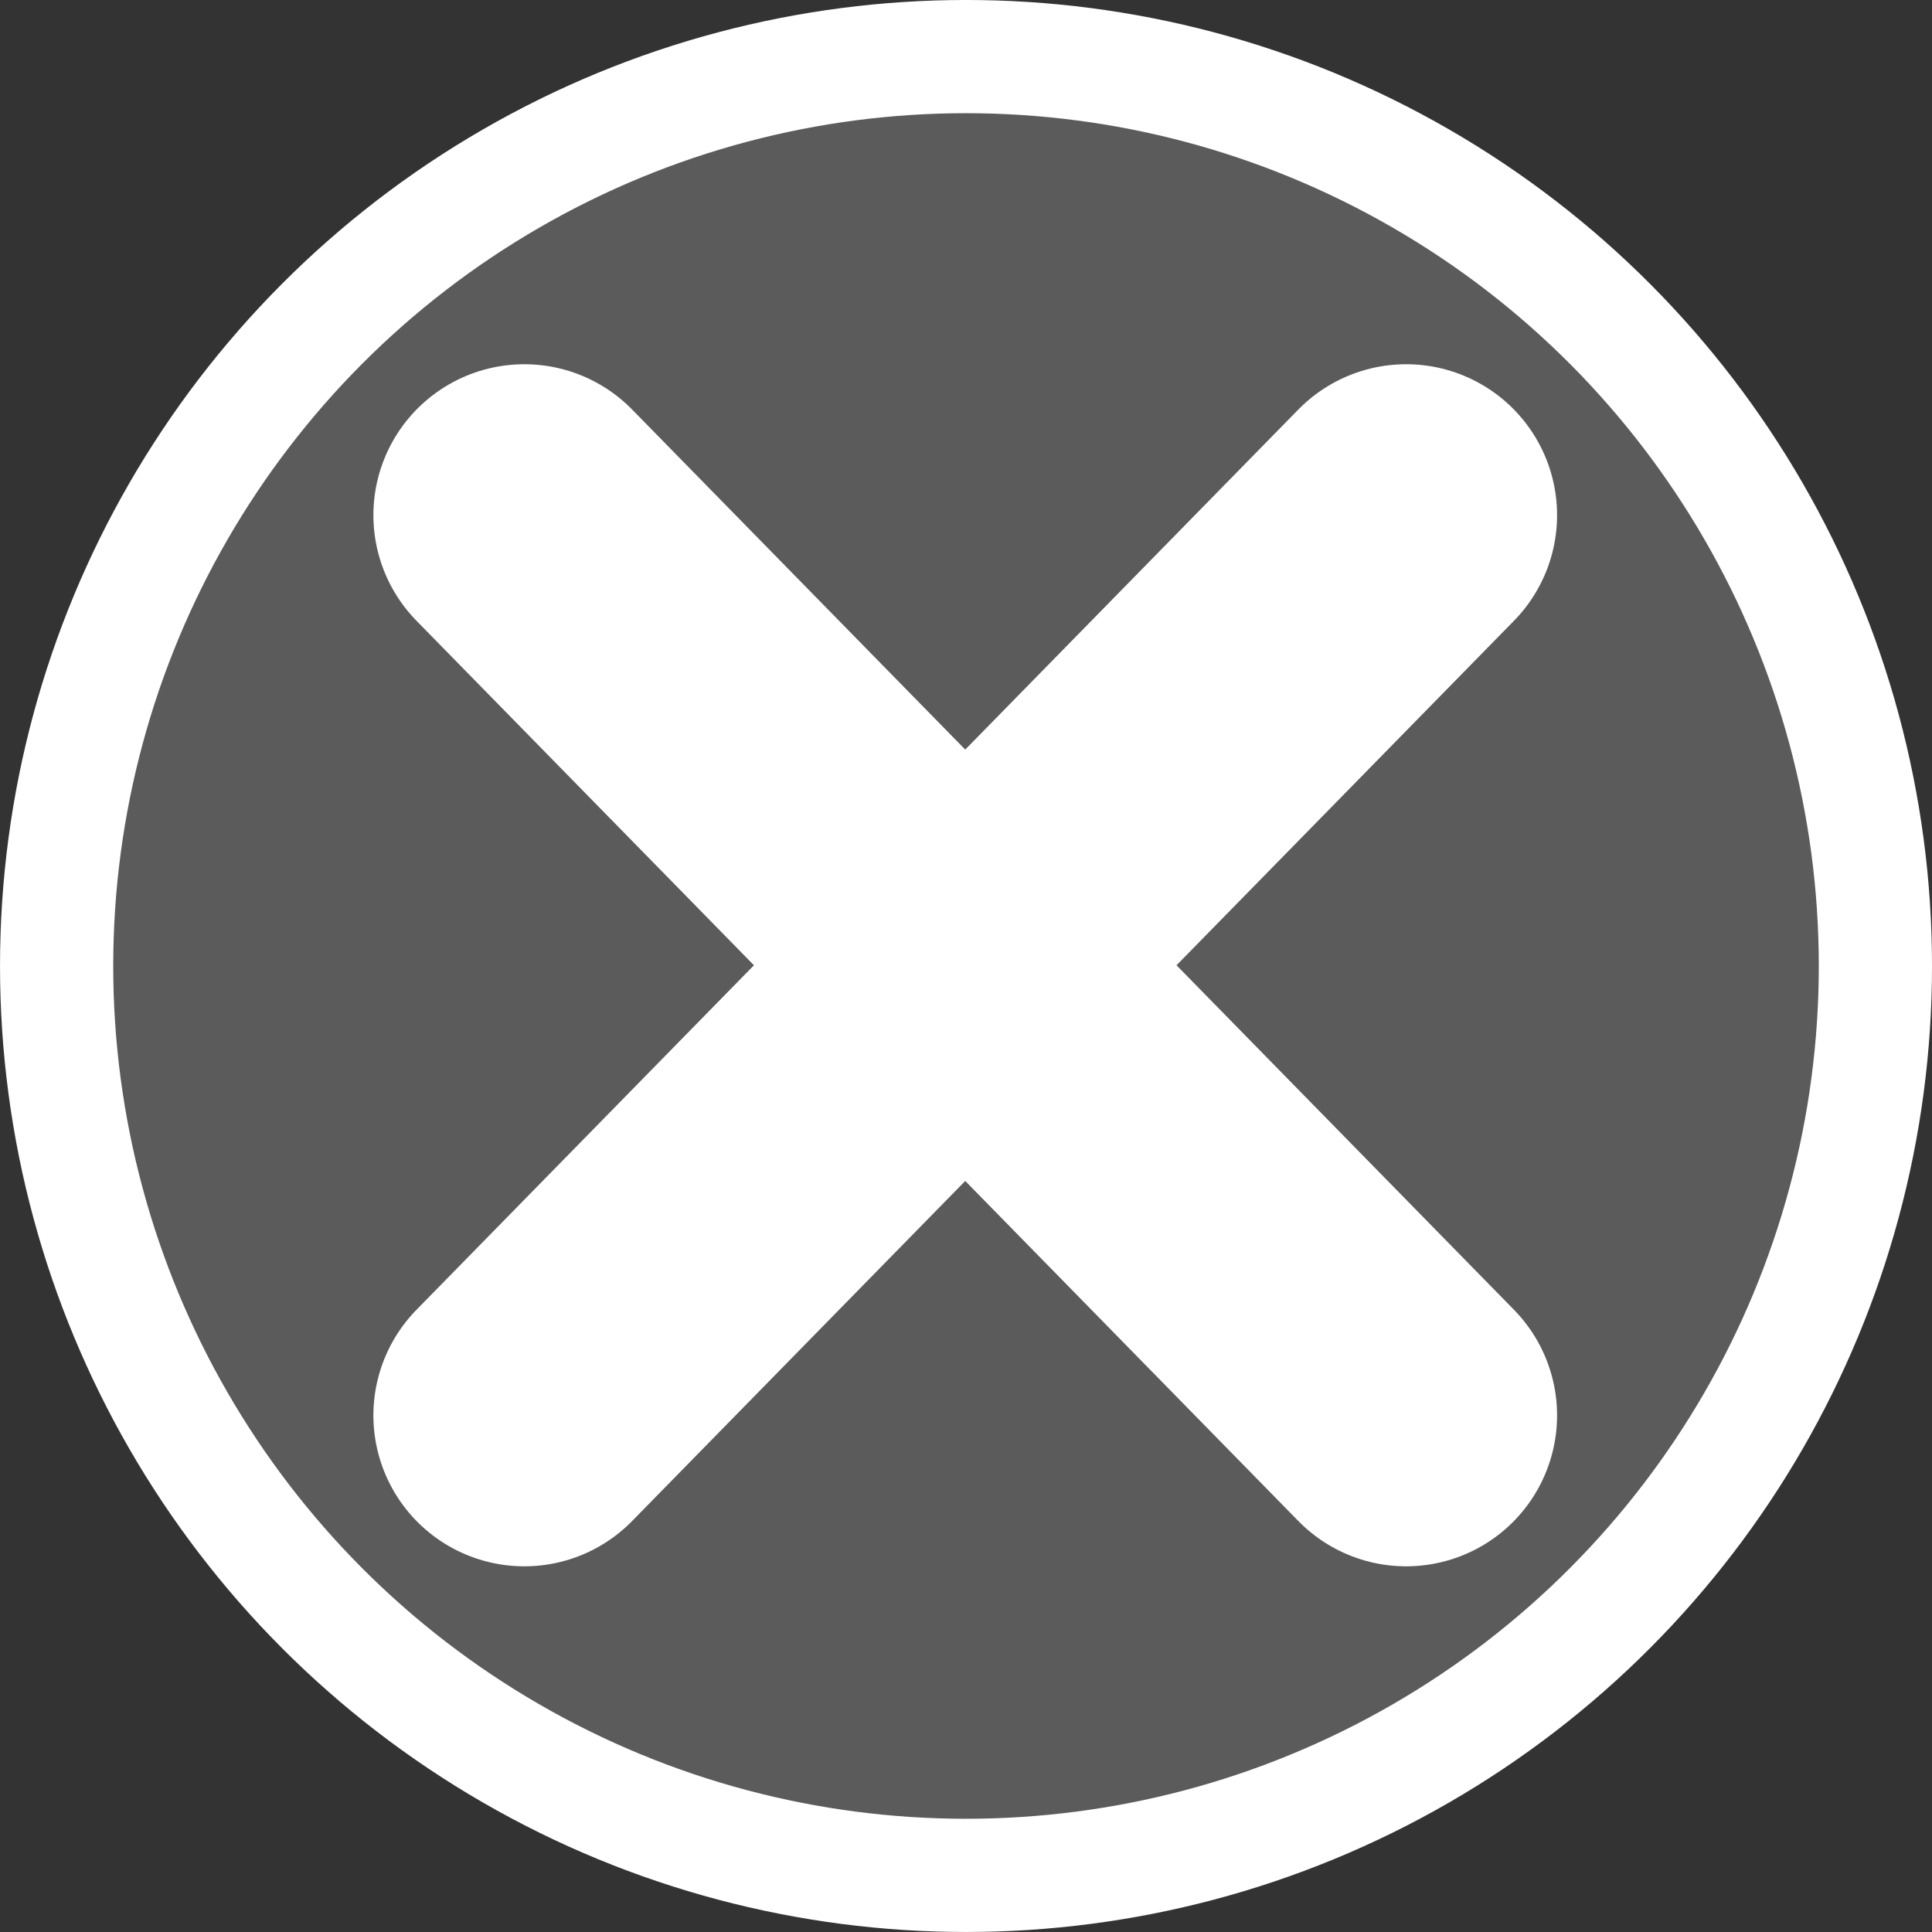 <?xml version="1.0" encoding="UTF-8" standalone="no"?>
<!-- Created with Inkscape (http://www.inkscape.org/) -->

<svg
   xmlns:osb="http://www.openswatchbook.org/uri/2009/osb"
   xmlns:dc="http://purl.org/dc/elements/1.1/"
   xmlns:cc="http://creativecommons.org/ns#"
   xmlns:rdf="http://www.w3.org/1999/02/22-rdf-syntax-ns#"
   xmlns:svg="http://www.w3.org/2000/svg"
   xmlns="http://www.w3.org/2000/svg"
   xmlns:sodipodi="http://sodipodi.sourceforge.net/DTD/sodipodi-0.dtd"
   xmlns:inkscape="http://www.inkscape.org/namespaces/inkscape"
   width="256"
   height="256"
   viewBox="0 0 67.733 67.733"
   version="1.1"
   id="svg8"
   inkscape:version="0.92.2 5c3e80d, 2017-08-06"
   sodipodi:docname="CloseButton.svg">
  <rect x="0" y="0" width="67.733" height="67.733" fill="#333333" stroke="none"/>
  <defs
     id="defs2">
    <linearGradient
       id="linearGradient1058"
       osb:paint="solid">
      <stop
         style="stop-color:#000000;stop-opacity:1;"
         offset="0"
         id="stop1056" />
    </linearGradient>
  </defs>
  <sodipodi:namedview
     id="base"
     pagecolor="#5e5e5e"
     bordercolor="#666666"
     borderopacity="1.0"
     inkscape:pageopacity="0"
     inkscape:pageshadow="2"
     inkscape:zoom="1.3420376"
     inkscape:cx="109.89395"
     inkscape:cy="142.66197"
     inkscape:document-units="mm"
     inkscape:current-layer="layer1"
     showgrid="false"
     units="px"
     showguides="false"
     inkscape:window-width="1379"
     inkscape:window-height="855"
     inkscape:window-x="61"
     inkscape:window-y="1"
     inkscape:window-maximized="1" />
  <g
     inkscape:label="レイヤー 1"
     inkscape:groupmode="layer"
     id="layer1"
     transform="translate(0,-229.267)">
    <circle
       style="opacity:1;fill:#808080;fill-opacity:0.528;fill-rule:nonzero;stroke:#ffffff;stroke-width:3.969;stroke-linecap:round;stroke-linejoin:round;stroke-miterlimit:4;stroke-dasharray:none;stroke-opacity:1;paint-order:normal"
       id="path932"
       cx="33.867"
       cy="263.133"
       r="31.882" />
    <g
       id="g1054"
       transform="matrix(2.822,0,0,2.822,0,229.267)"
       style="fill:none;fill-opacity:1;fill-rule:evenodd;stroke:none;stroke-width:0.094;stroke-opacity:1">
      <path
         id="path1040"
         d="M 0,0 H 24 V 24 H 0 Z"
         inkscape:connector-curvature="0"
         style="fill:none;fill-opacity:1;fill-rule:evenodd;stroke:none;stroke-width:0.094;stroke-opacity:1" />
    </g>
    <path
       style="fill:none;fill-rule:evenodd;stroke:#ffffff;stroke-width:10.583;stroke-linecap:round;stroke-linejoin:miter;stroke-miterlimit:4;stroke-dasharray:none;stroke-opacity:1"
       d="m 49.297,247.328 -30.915,31.56"
       id="path818"
       inkscape:connector-curvature="0"
       sodipodi:nodetypes="cc" />
    <path
       sodipodi:nodetypes="cc"
       inkscape:connector-curvature="0"
       id="path820"
       d="m 18.382,247.328 30.915,31.56"
       style="fill:none;fill-rule:evenodd;stroke:#ffffff;stroke-width:10.583;stroke-linecap:round;stroke-linejoin:miter;stroke-miterlimit:4;stroke-dasharray:none;stroke-opacity:1" />
  </g>
</svg>

